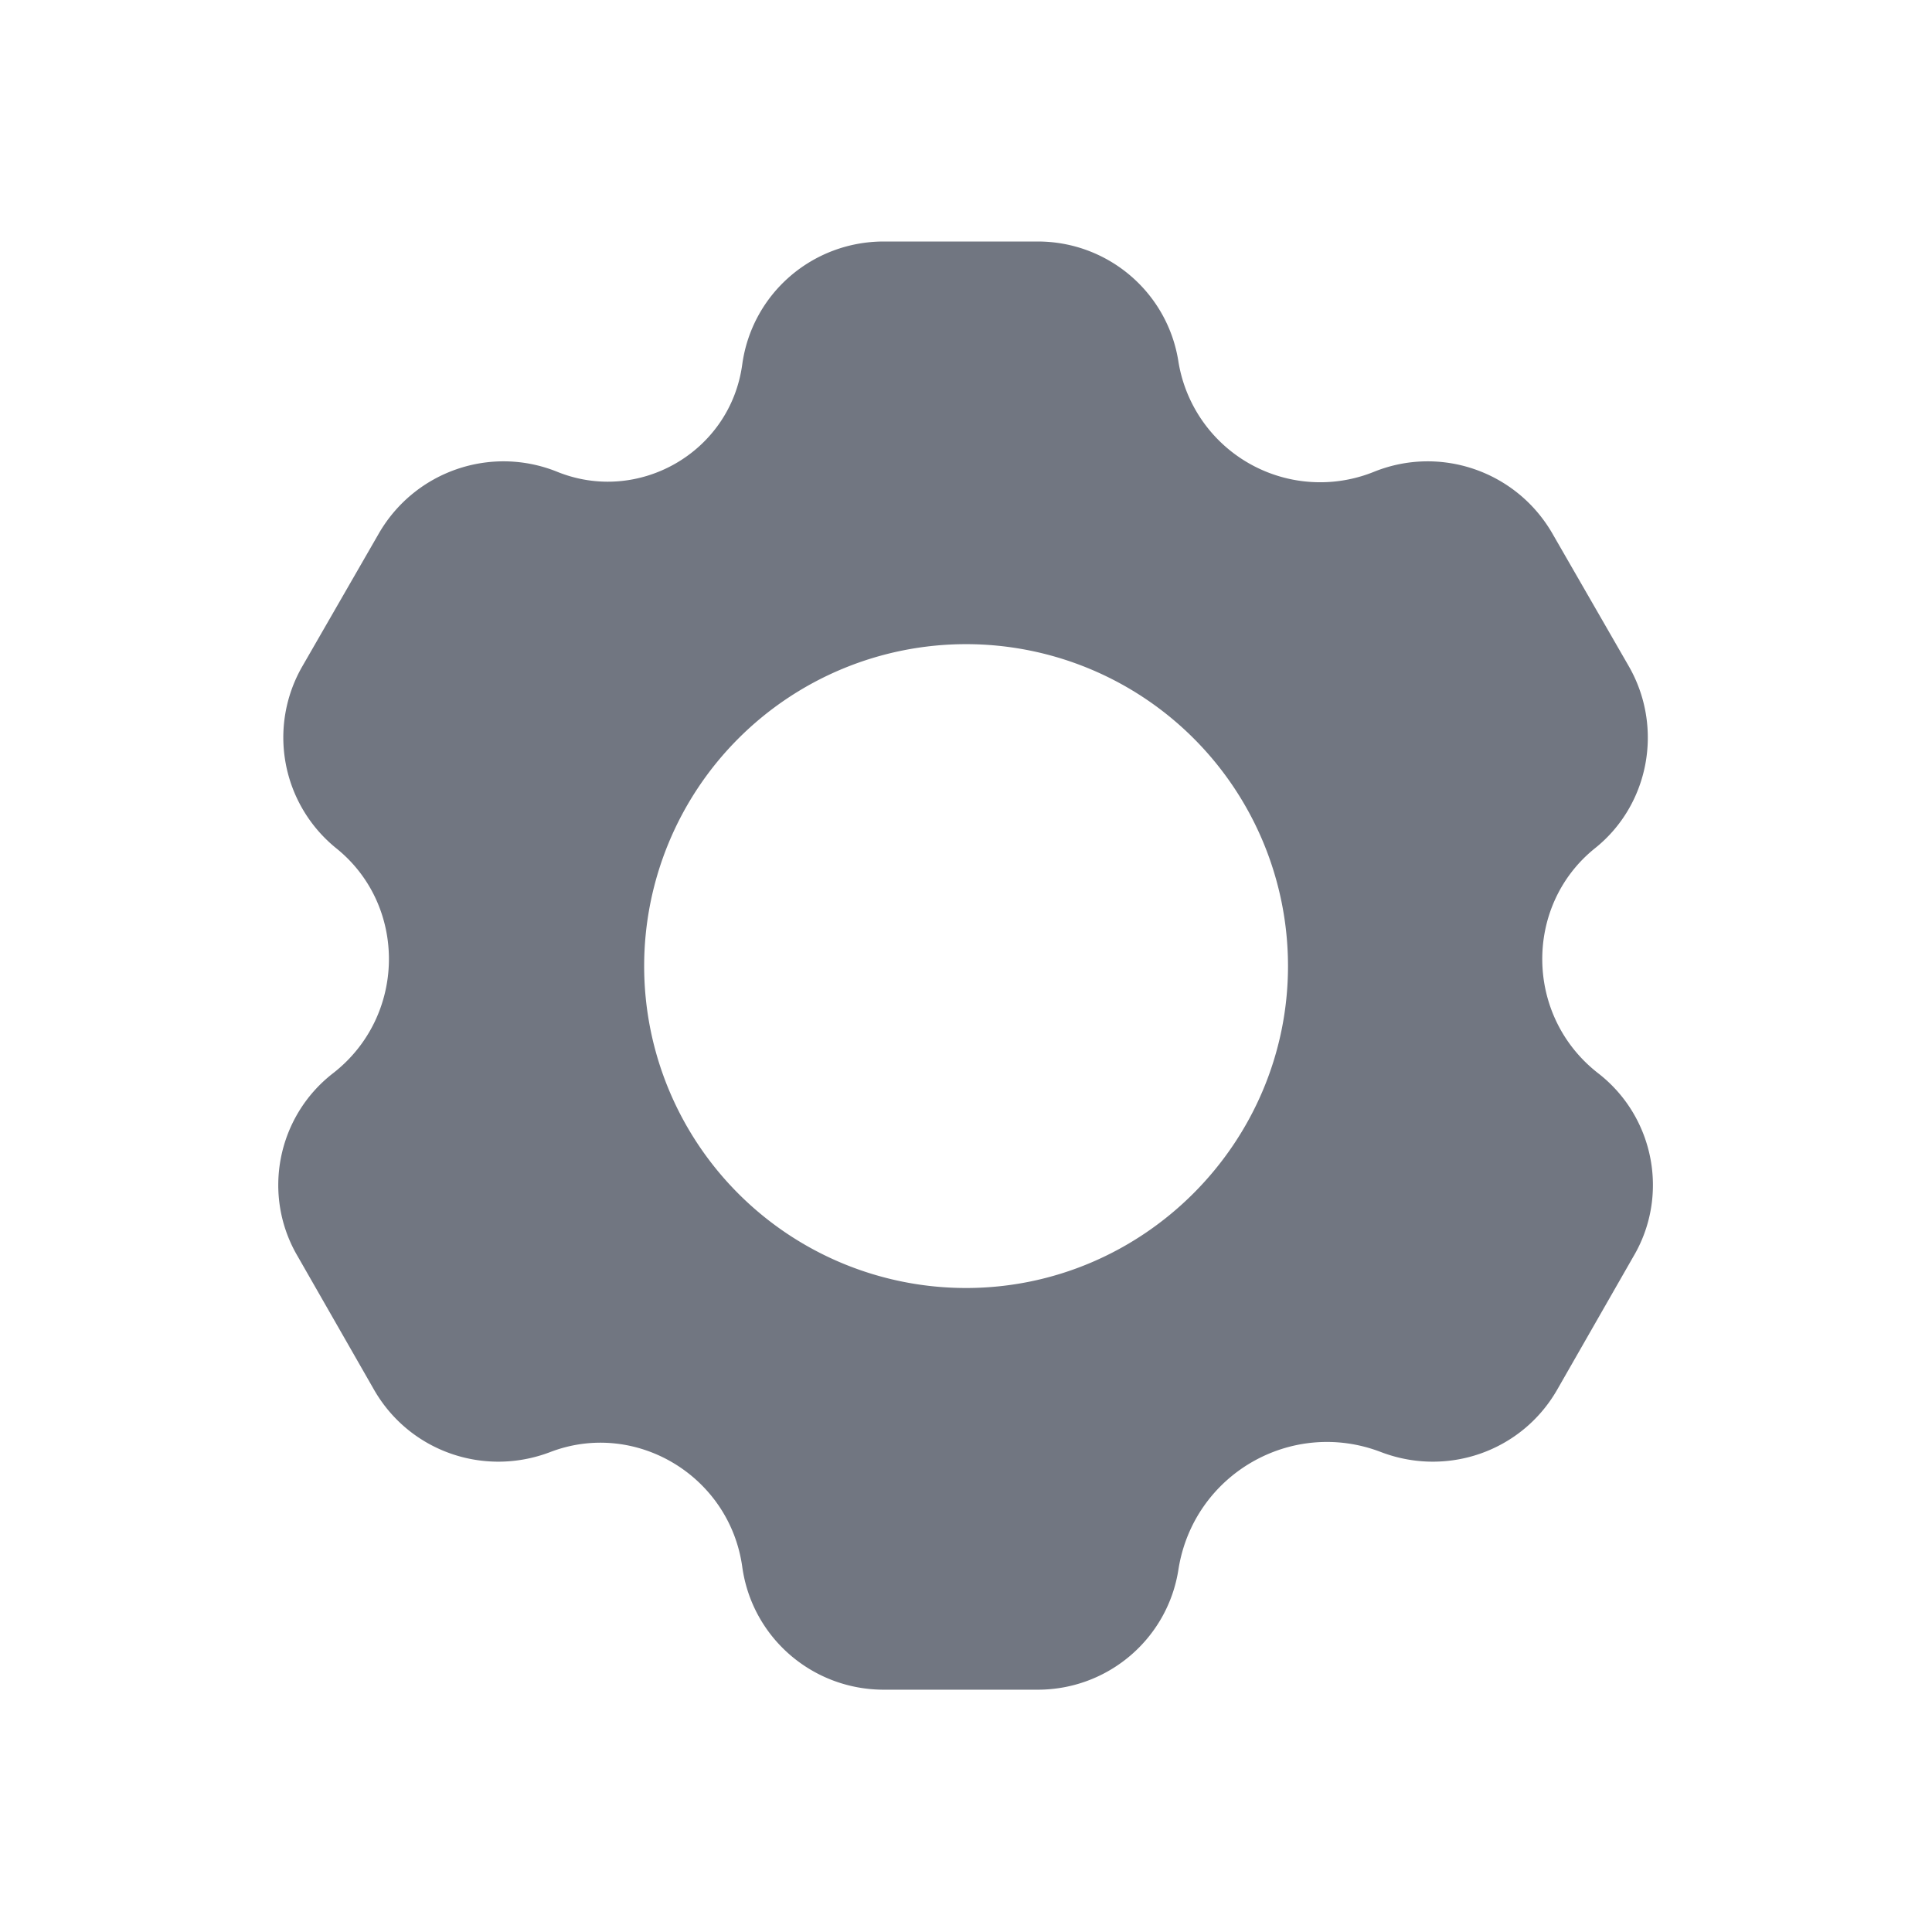 <svg xmlns="http://www.w3.org/2000/svg" fill="none" viewBox="0 0 24 24" focusable="false"><defs><clipPath id="Settings_Solid_svg__a"><path fill="#fff" fill-opacity="0" d="M0 0h24v24H0z"/></clipPath></defs><g clip-path="url(#Settings_Solid_svg__a)"><path fill="#717681" fill-rule="evenodd" d="M9.22 4.53c.12-.88.87-1.53 1.76-1.53h1.91c.88 0 1.62.64 1.75 1.5a1.784 1.784 0 0 0 2.43 1.36c.82-.33 1.76-.01 2.21.76l.95 1.65c.44.76.26 1.73-.42 2.27-.88.71-.87 2.08.04 2.79.7.54.89 1.52.44 2.28l-.95 1.66c-.44.76-1.36 1.08-2.18.77-1.11-.43-2.33.27-2.52 1.45-.13.86-.87 1.5-1.75 1.5h-1.91c-.89 0-1.64-.65-1.76-1.53-.16-1.13-1.33-1.83-2.39-1.42-.82.31-1.74-.01-2.18-.77l-.95-1.66c-.45-.76-.26-1.74.44-2.28.91-.71.92-2.08.04-2.79a1.77 1.77 0 0 1-.42-2.27l.95-1.65c.45-.77 1.39-1.09 2.21-.76 1.01.41 2.15-.24 2.3-1.33M12 16c2.2 0 4-1.8 4-4a3.999 3.999 0 1 0-4 4"/></g></svg>